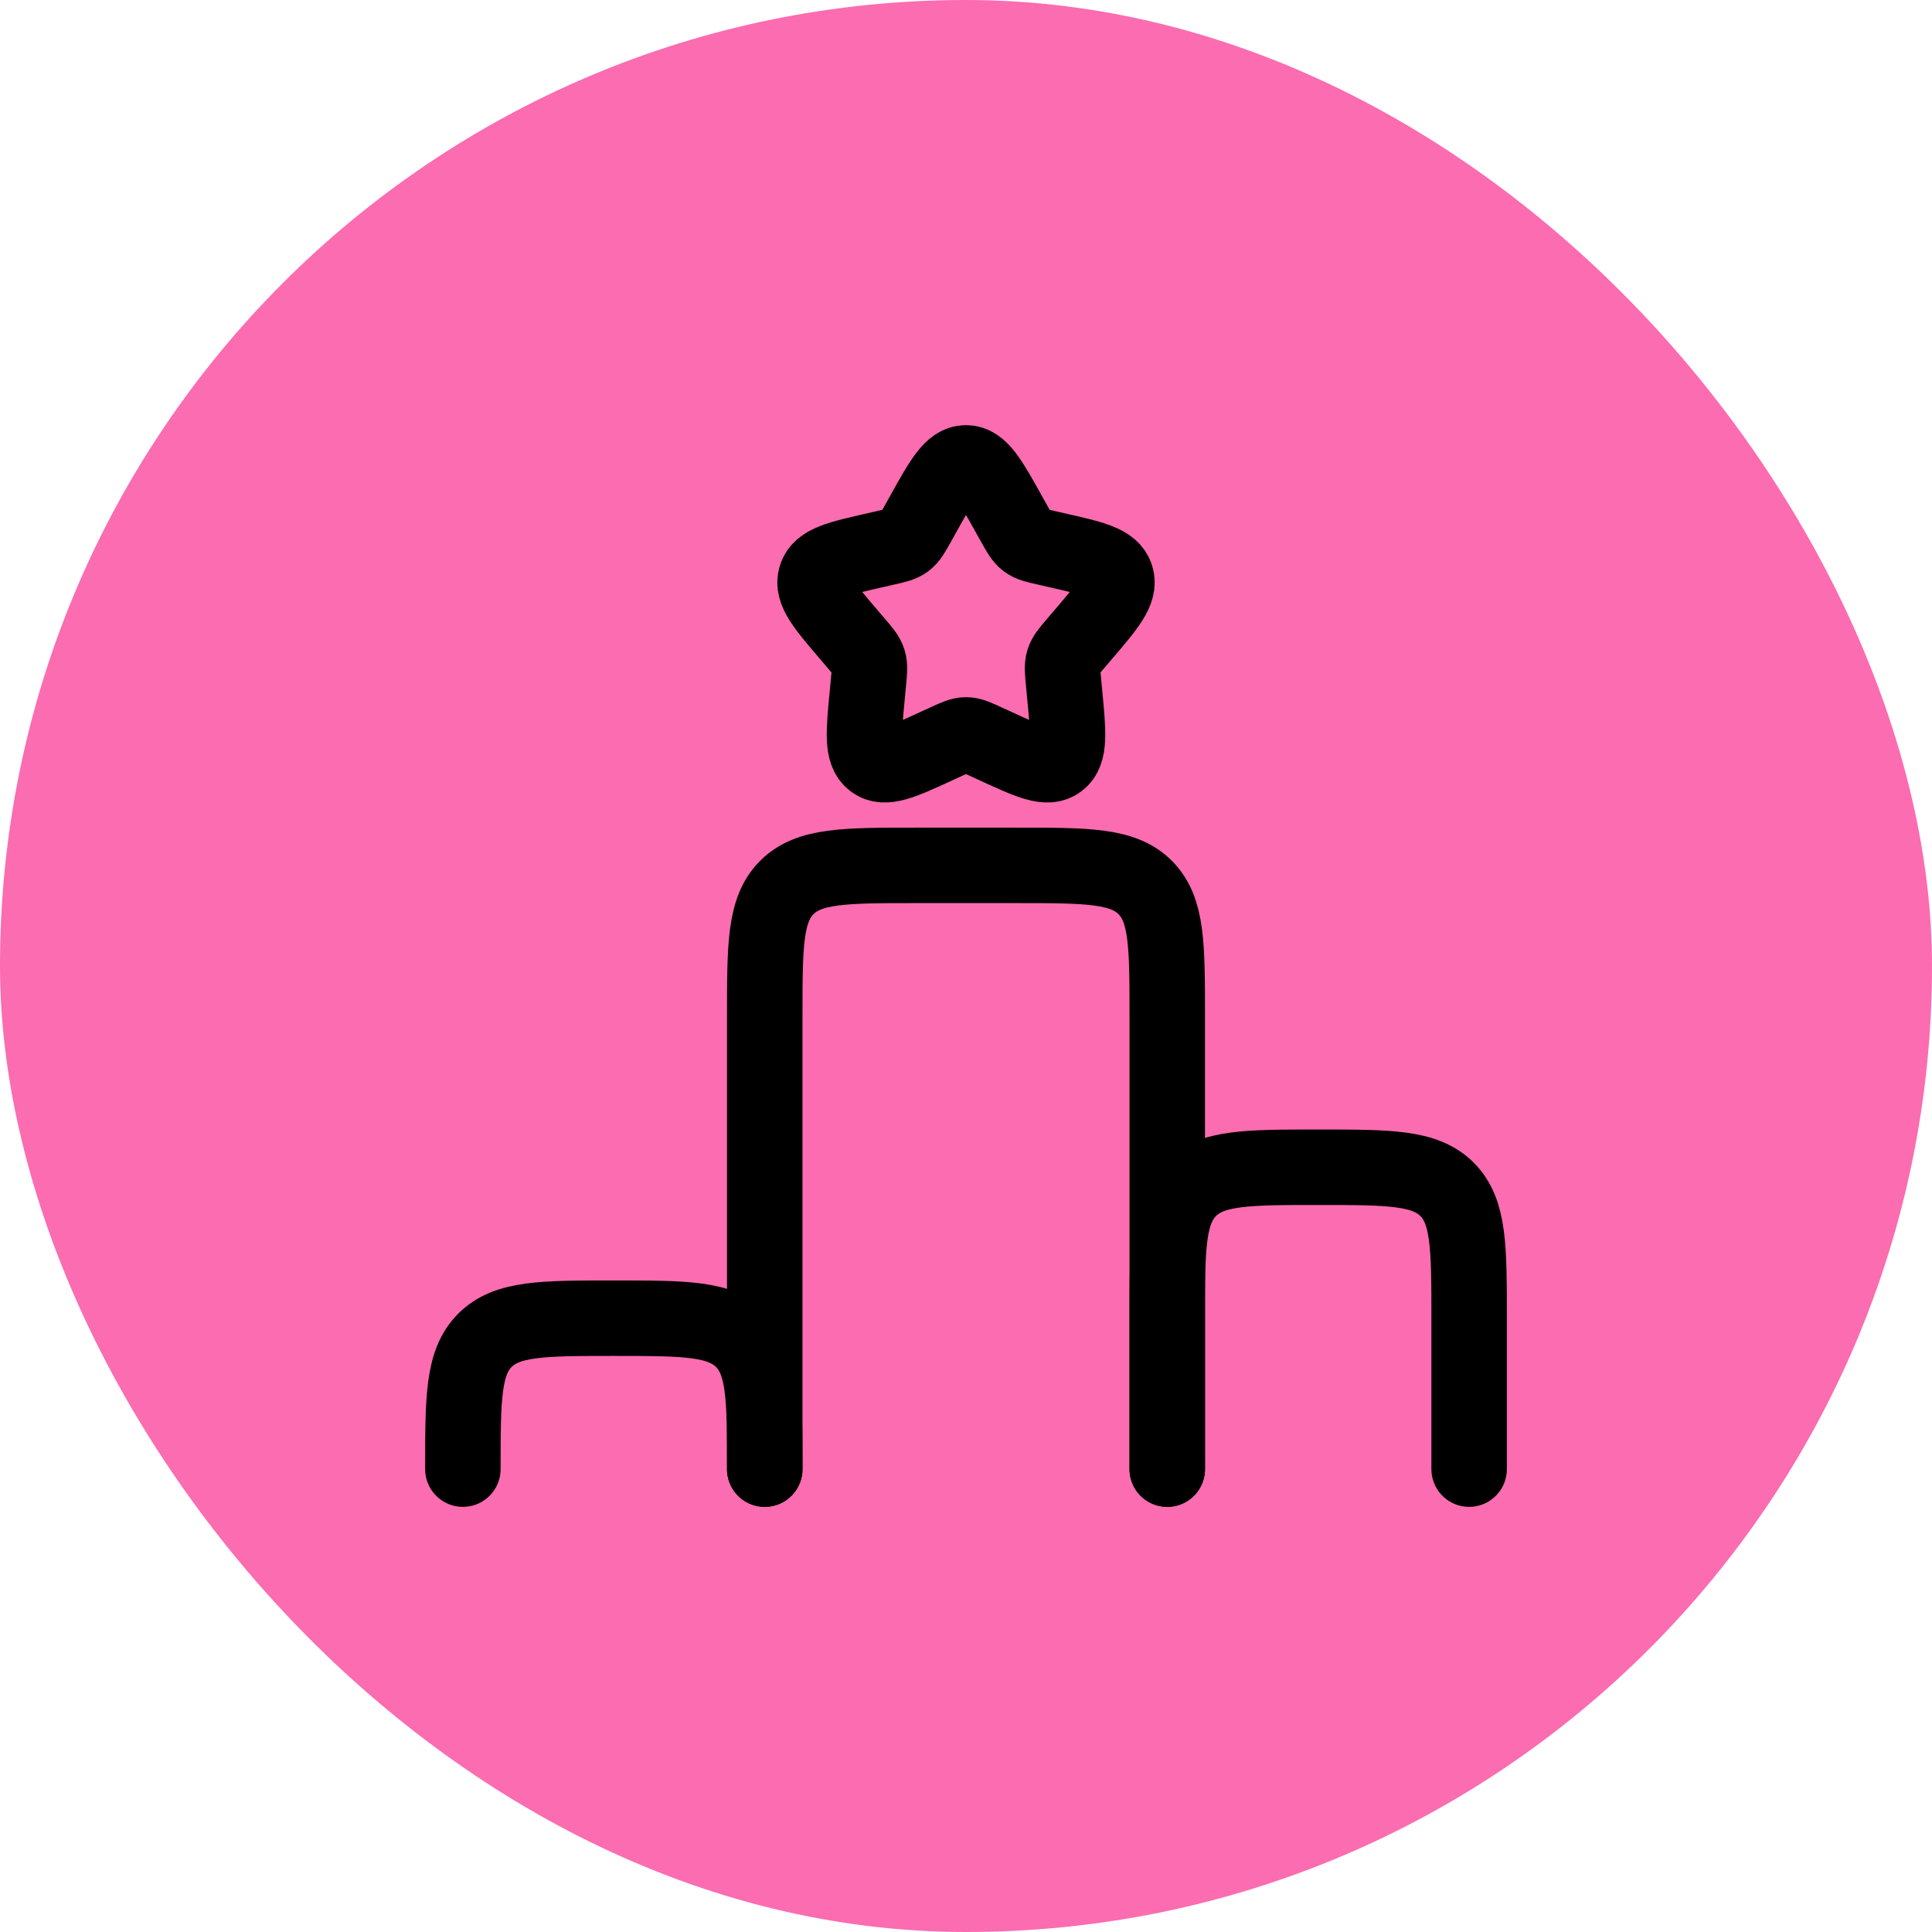 <!-- <svg width="48" height="48" viewBox="0 0 48 48" fill="none" xmlns="http://www.w3.org/2000/svg">
<rect width="48" height="48" rx="12" fill="#FF776F"/>
<path fill-rule="evenodd" clip-rule="evenodd" d="M31 29.5C31 28.6716 30.3284 28 29.5 28H20C17.2386 28 15 25.7614 15 23C15 20.2386 17.2386 18 20 18H23V20H20C18.3432 20 17 21.3432 17 23C17 24.6569 18.3432 26 20 26H29.5C31.433 26 33 27.567 33 29.5C33 31.433 31.433 33 29.5 33H16C15.4477 33 15 32.5523 15 32C15 31.4477 15.4477 31 16 31H29.5C30.3284 31 31 30.3284 31 29.5Z" fill="#0E0C15"/>
<path d="M32 16H28V18H32C32.5523 18 33 17.5523 33 17C33 16.4477 32.5523 16 32 16Z" fill="#0E0C15"/>
<path d="M32 20H28V22H32C32.5523 22 33 21.5523 33 21C33 20.4477 32.5523 20 32 20Z" fill="#0E0C15"/>
<path d="M21 19C21 16.7909 22.7909 15 25 15H29C29.5523 15 30 15.4477 30 16V22C30 22.5523 29.5523 23 29 23H25C22.7909 23 21 21.2091 21 19Z" fill="#0E0C15"/>
</svg> -->
<svg viewBox="-7.2 -7.2 38.40 38.40" fill="none" xmlns="http://www.w3.org/2000/svg"><g id="SVGRepo_bgCarrier" stroke-width="0"><rect x="-7.2" y="-7.2" width="38.40" height="38.40" rx="19.2" fill="#fb6cb0" strokewidth="0"></rect></g><g id="SVGRepo_tracerCarrier" stroke-linecap="round" stroke-linejoin="round"></g><g id="SVGRepo_iconCarrier"> <path d="M16 22V13C16 11.586 16 10.879 15.561 10.439C15.121 10 14.414 10 13 10H11C9.586 10 8.879 10 8.439 10.439C8 10.879 8 11.586 8 13V22" stroke="#000000" stroke-width="1.5" stroke-linecap="round"></path> <path d="M8 22C8 20.586 8 19.879 7.561 19.439C7.121 19 6.414 19 5 19C3.586 19 2.879 19 2.439 19.439C2 19.879 2 20.586 2 22" stroke="#000000" stroke-width="1.5" stroke-linecap="round"></path> <path d="M22 22V19C22 17.586 22 16.879 21.561 16.439C21.121 16 20.414 16 19 16C17.586 16 16.879 16 16.439 16.439C16 16.879 16 17.586 16 19V22" stroke="#000000" stroke-width="1.5" stroke-linecap="round"></path> <path d="M11.146 3.023C11.526 2.341 11.716 2 12 2C12.284 2 12.474 2.341 12.854 3.023L12.952 3.199C13.06 3.393 13.114 3.489 13.198 3.553C13.283 3.617 13.387 3.641 13.597 3.688L13.788 3.732C14.526 3.899 14.895 3.982 14.983 4.264C15.071 4.547 14.819 4.841 14.316 5.429L14.186 5.581C14.043 5.748 13.971 5.832 13.939 5.935C13.907 6.039 13.918 6.15 13.94 6.373L13.959 6.576C14.035 7.361 14.073 7.754 13.844 7.928C13.614 8.103 13.268 7.943 12.577 7.625L12.399 7.543C12.202 7.453 12.104 7.407 12 7.407C11.896 7.407 11.798 7.453 11.601 7.543L11.423 7.625C10.732 7.943 10.386 8.103 10.156 7.928C9.927 7.754 9.965 7.361 10.041 6.576L10.06 6.373C10.082 6.15 10.093 6.039 10.061 5.935C10.029 5.832 9.957 5.748 9.814 5.581L9.684 5.429C9.181 4.841 8.929 4.547 9.017 4.264C9.105 3.982 9.474 3.899 10.212 3.732L10.403 3.688C10.613 3.641 10.717 3.617 10.802 3.553C10.886 3.489 10.94 3.393 11.048 3.199L11.146 3.023Z" stroke="#000000" stroke-width="1.5"></path> </g></svg>
